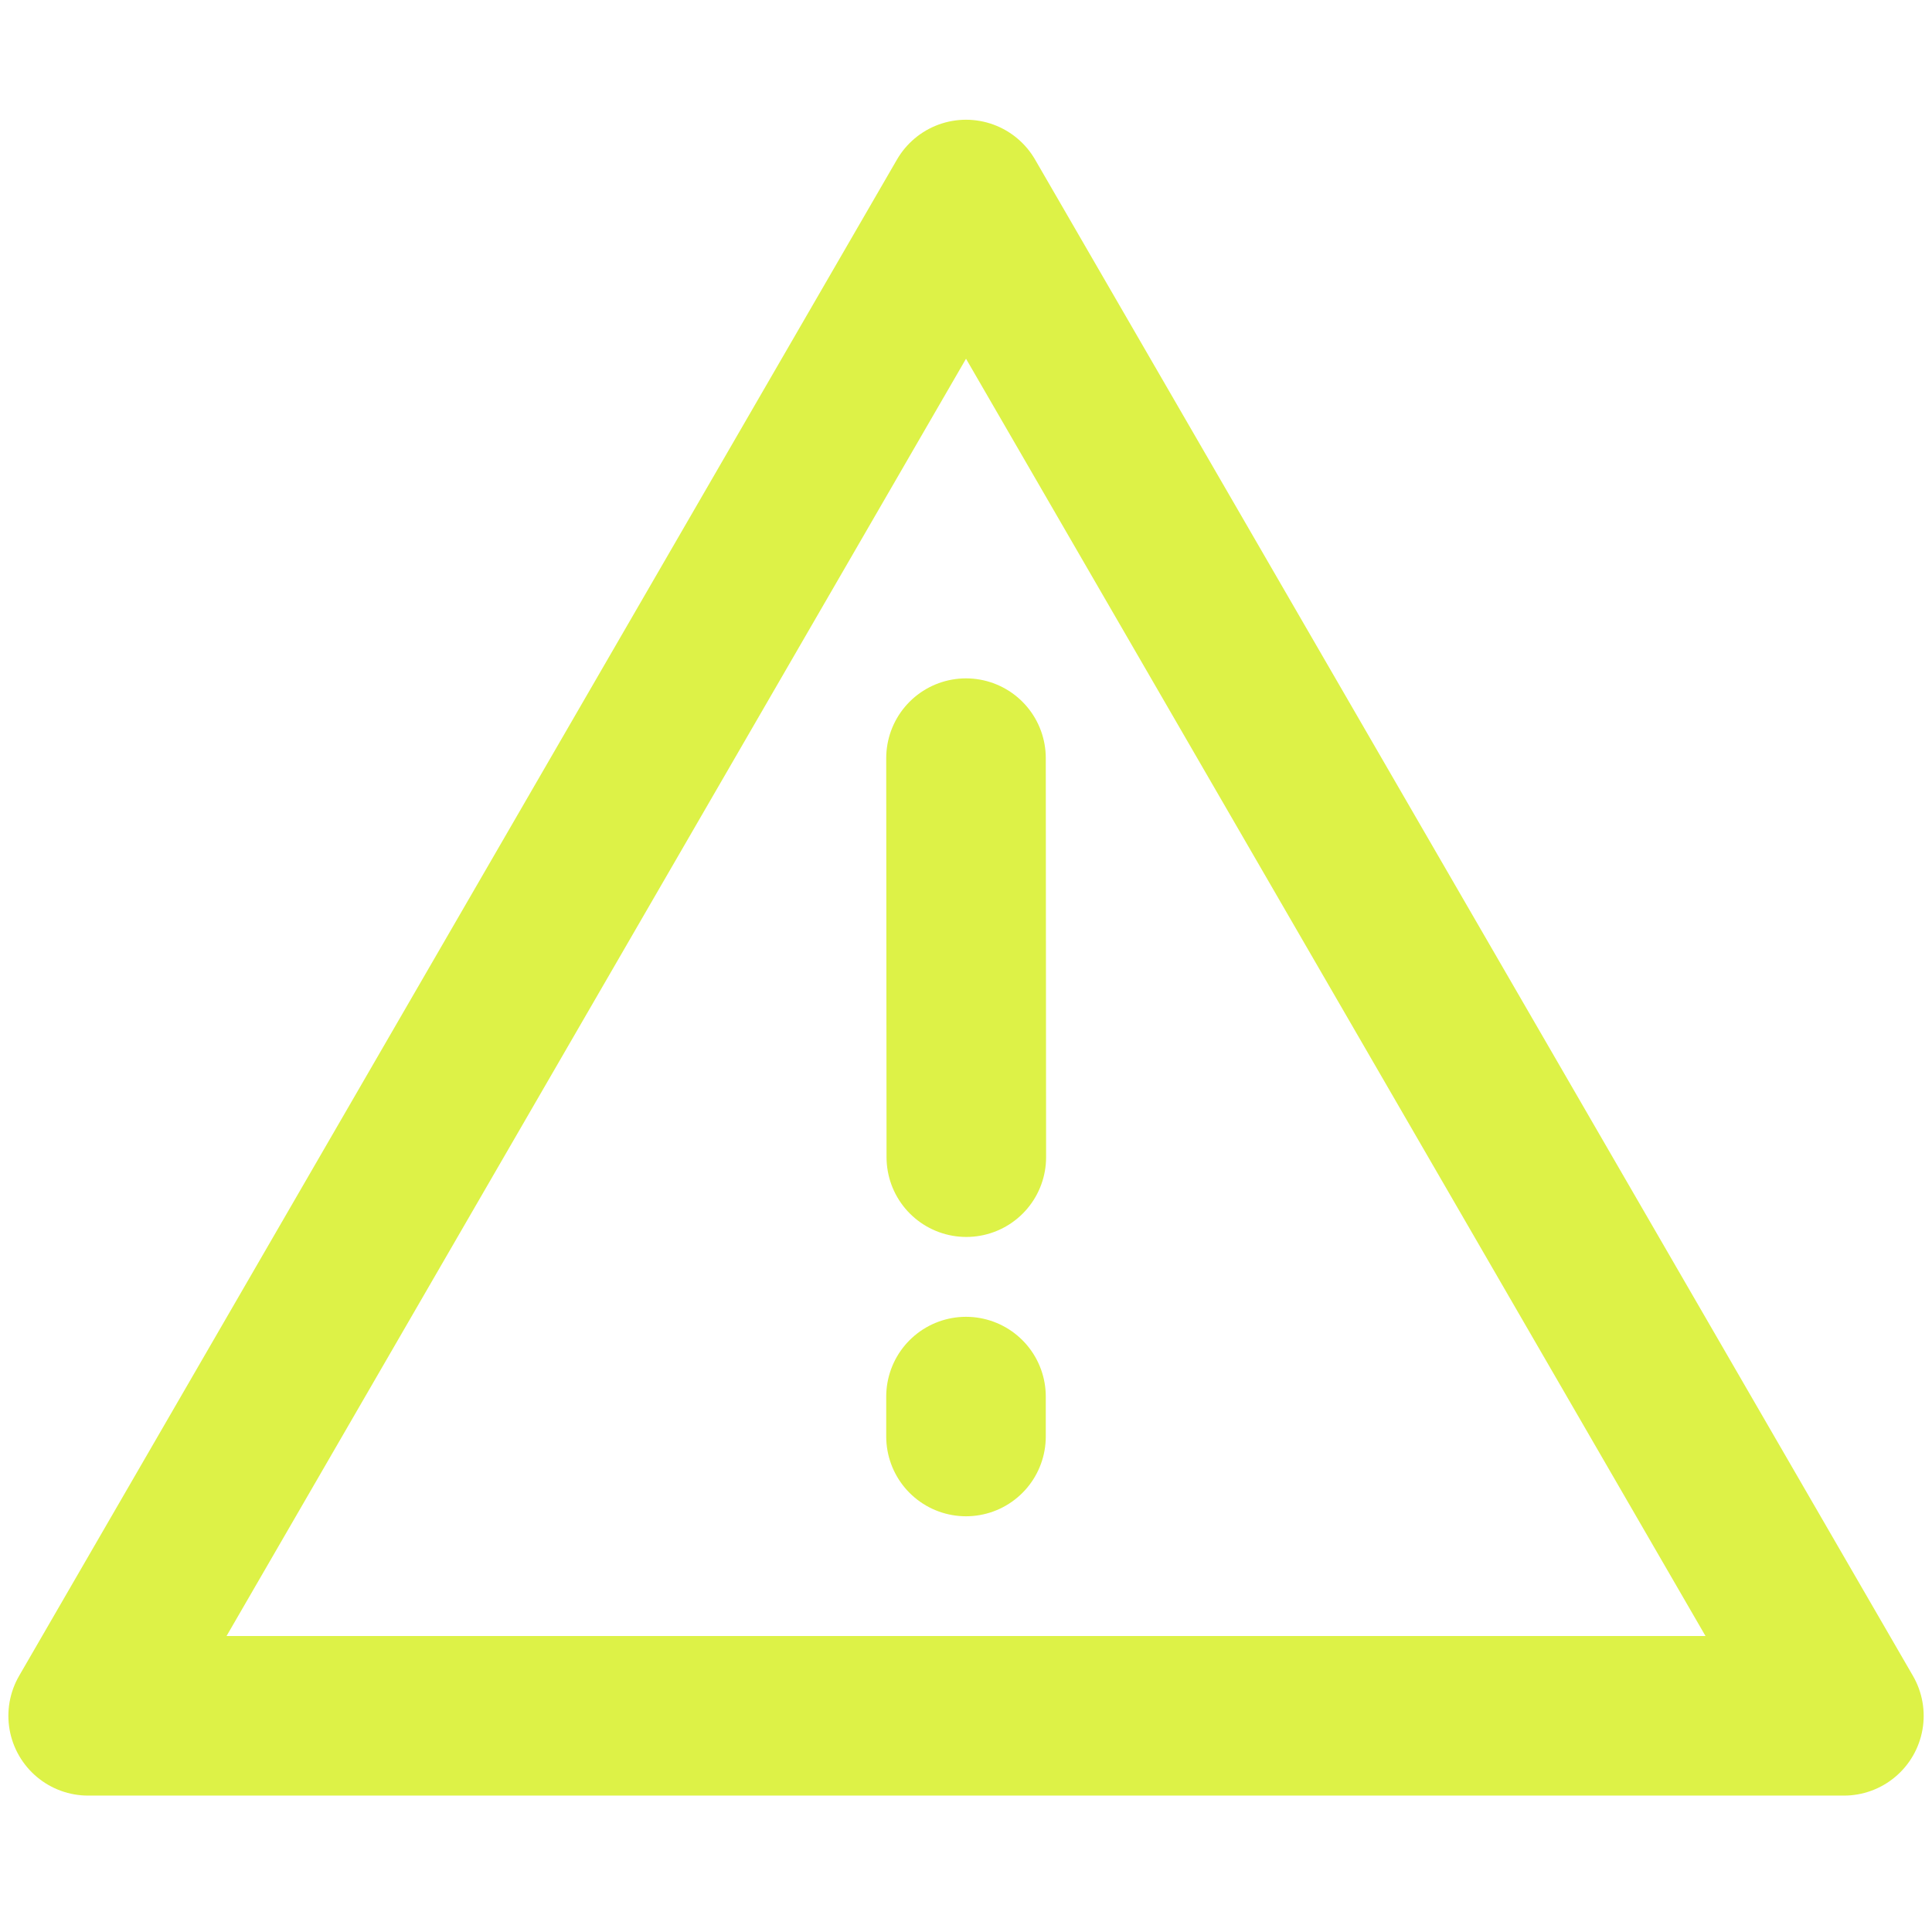 <svg width="116" height="115" viewBox="0 0 116 115" fill="none" xmlns="http://www.w3.org/2000/svg">
<g clip-path="url(#clip0_3756_12402)">
<path d="M58.001 11.979L5.293 103.02H110.71L58.001 11.979Z" stroke="#DDF247" stroke-width="9.58" stroke-linejoin="round"/>
<path d="M58 83.853V86.249M58 45.52L58.019 69.478" stroke="#DDF247" stroke-width="9.58" stroke-linecap="round"/>
</g>
<defs>
<clipPath id="clip0_3756_12402">
<rect width="115" height="115" fill="white" transform="translate(0.5)"/>
</clipPath>
</defs>
</svg>
